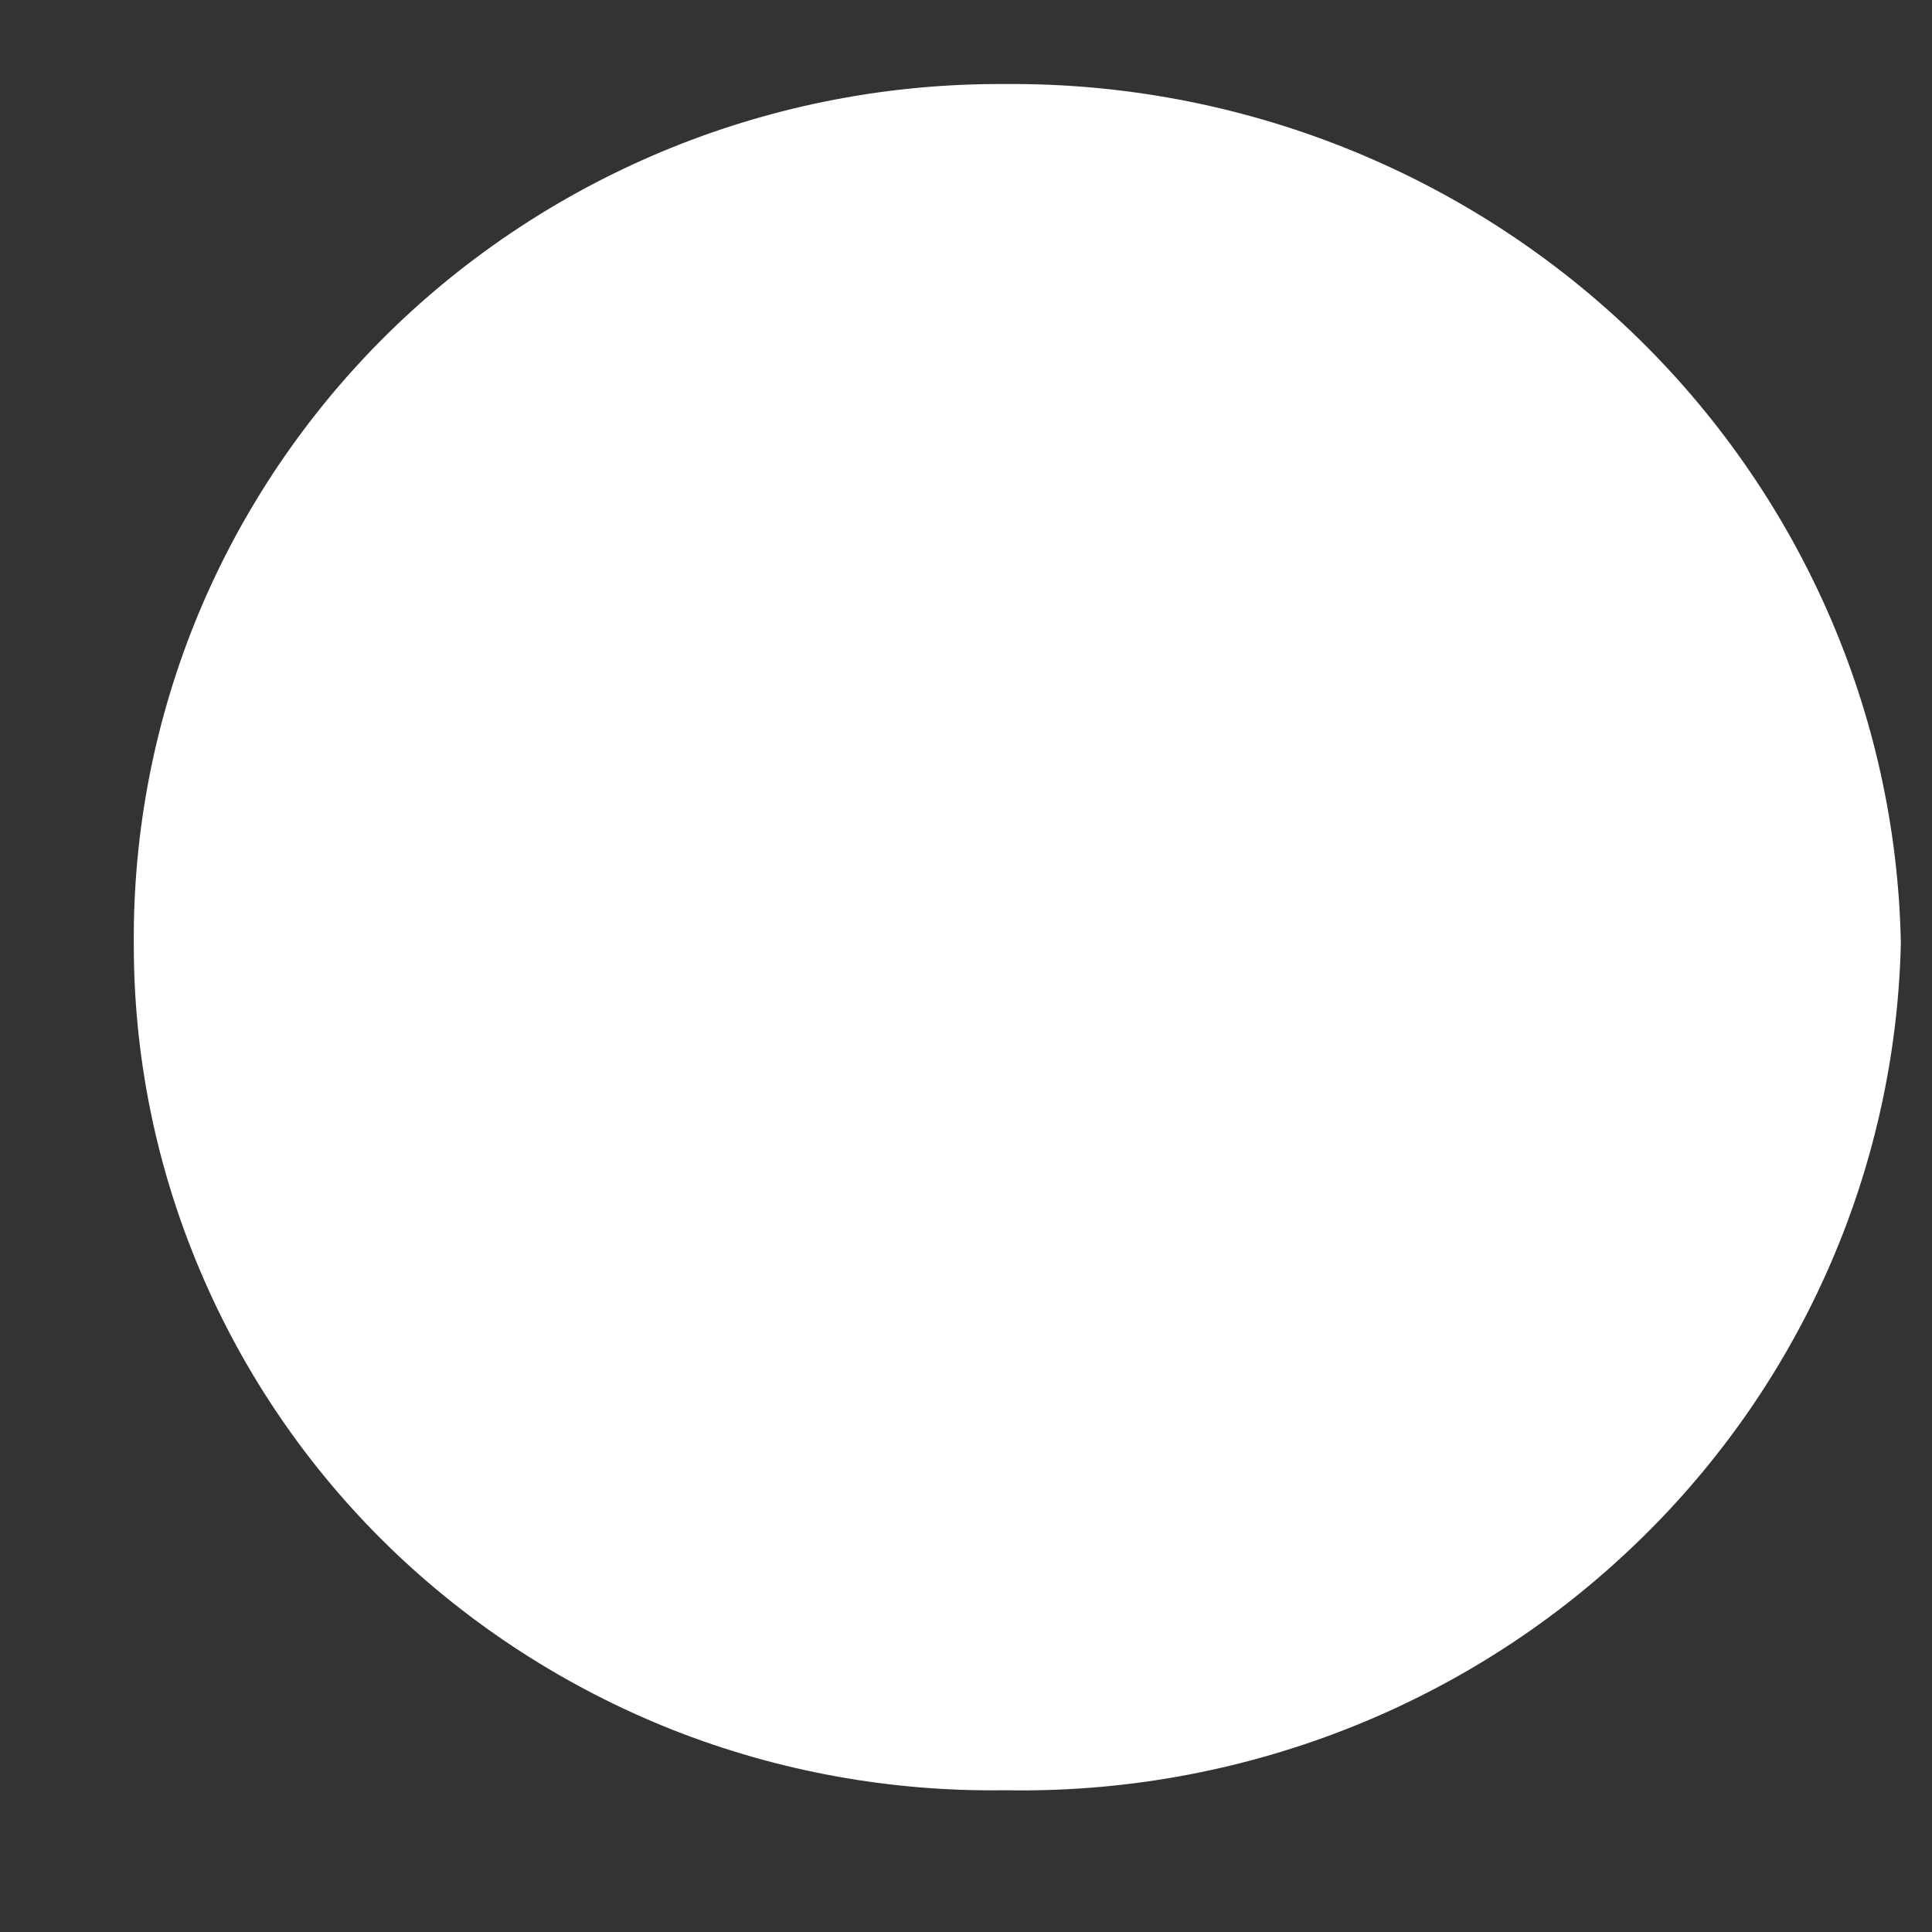 <svg width="8" height="8" viewBox="0 0 8 8" fill="none" xmlns="http://www.w3.org/2000/svg">
<rect x="0" y="0" width="8" height="8" fill="#333333" stroke="none"/>
<path d="M0.554 3.906C0.551 3.438 0.642 2.974 0.822 2.541C1.002 2.109 1.268 1.715 1.603 1.384C1.939 1.053 2.338 0.791 2.777 0.613C3.216 0.435 3.686 0.345 4.161 0.348C5.13 0.34 6.063 0.71 6.758 1.376C7.452 2.042 7.853 2.951 7.871 3.906C7.849 4.855 7.447 5.757 6.751 6.414C6.056 7.072 5.124 7.431 4.161 7.413C3.689 7.42 3.221 7.335 2.783 7.162C2.345 6.988 1.947 6.731 1.611 6.405C1.275 6.078 1.009 5.689 0.828 5.26C0.646 4.831 0.553 4.371 0.554 3.906V3.906Z" fill="white"/>
</svg>
